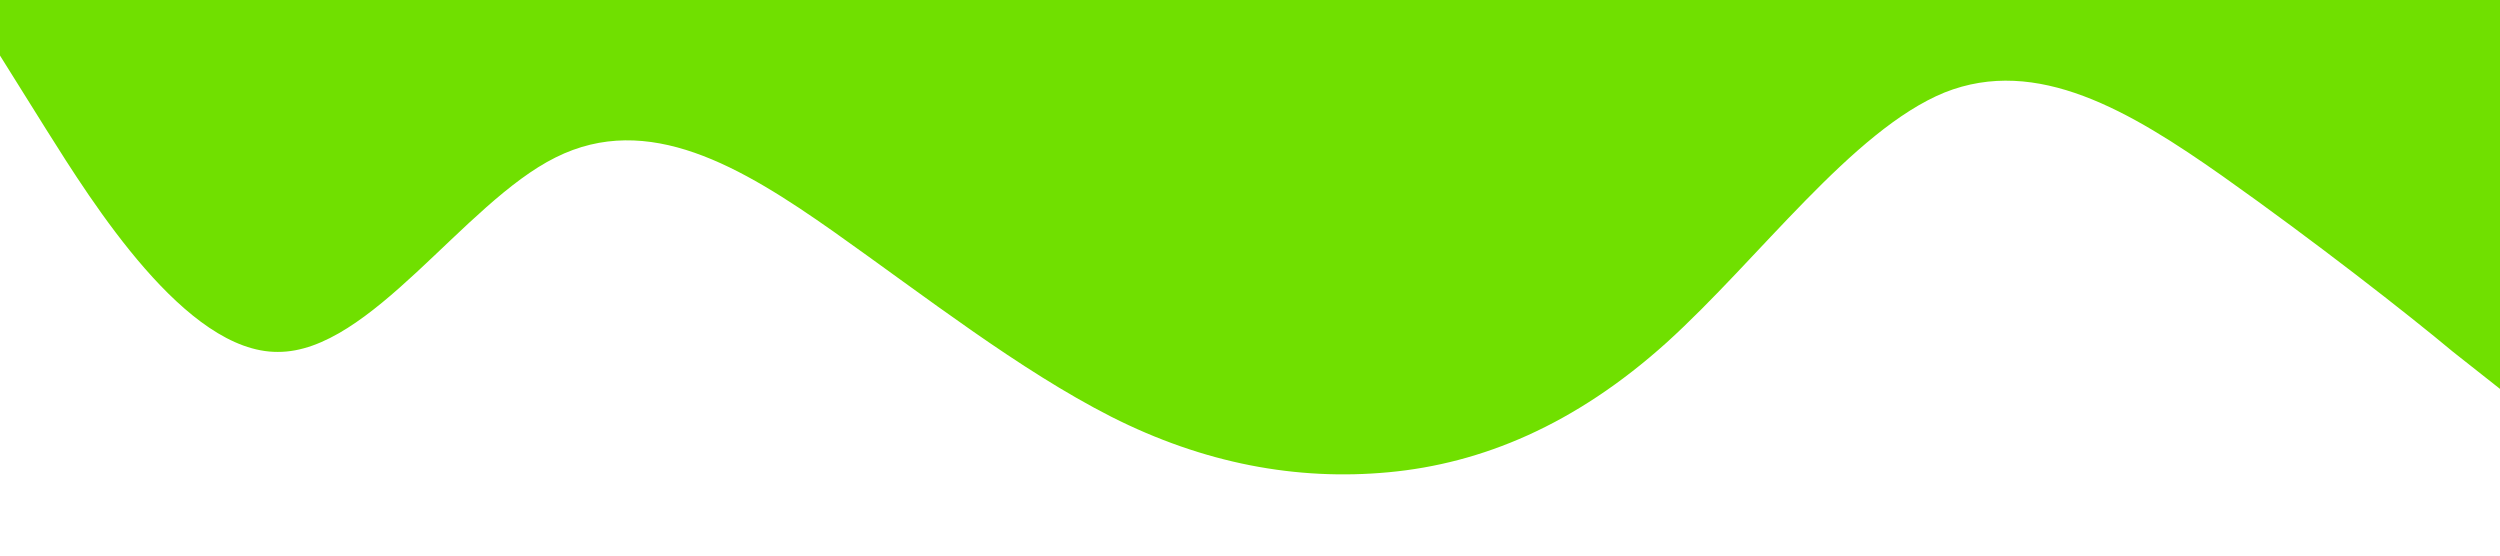 <?xml version="1.0" standalone="no"?><svg xmlns="http://www.w3.org/2000/svg" viewBox="0 0 1440 320"><path fill="#70E000" fill-opacity="1" d="M0,32L26.7,74.7C53.3,117,107,203,160,202.7C213.3,203,267,117,320,90.7C373.3,64,427,96,480,133.3C533.3,171,587,213,640,240C693.3,267,747,277,800,272C853.3,267,907,245,960,197.3C1013.3,149,1067,75,1120,53.3C1173.3,32,1227,64,1280,101.3C1333.3,139,1387,181,1413,202.7L1440,224L1440,0L1413.3,0C1386.7,0,1333,0,1280,0C1226.7,0,1173,0,1120,0C1066.7,0,1013,0,960,0C906.7,0,853,0,800,0C746.7,0,693,0,640,0C586.7,0,533,0,480,0C426.7,0,373,0,320,0C266.7,0,213,0,160,0C106.7,0,53,0,27,0L0,0Z"></path></svg>
